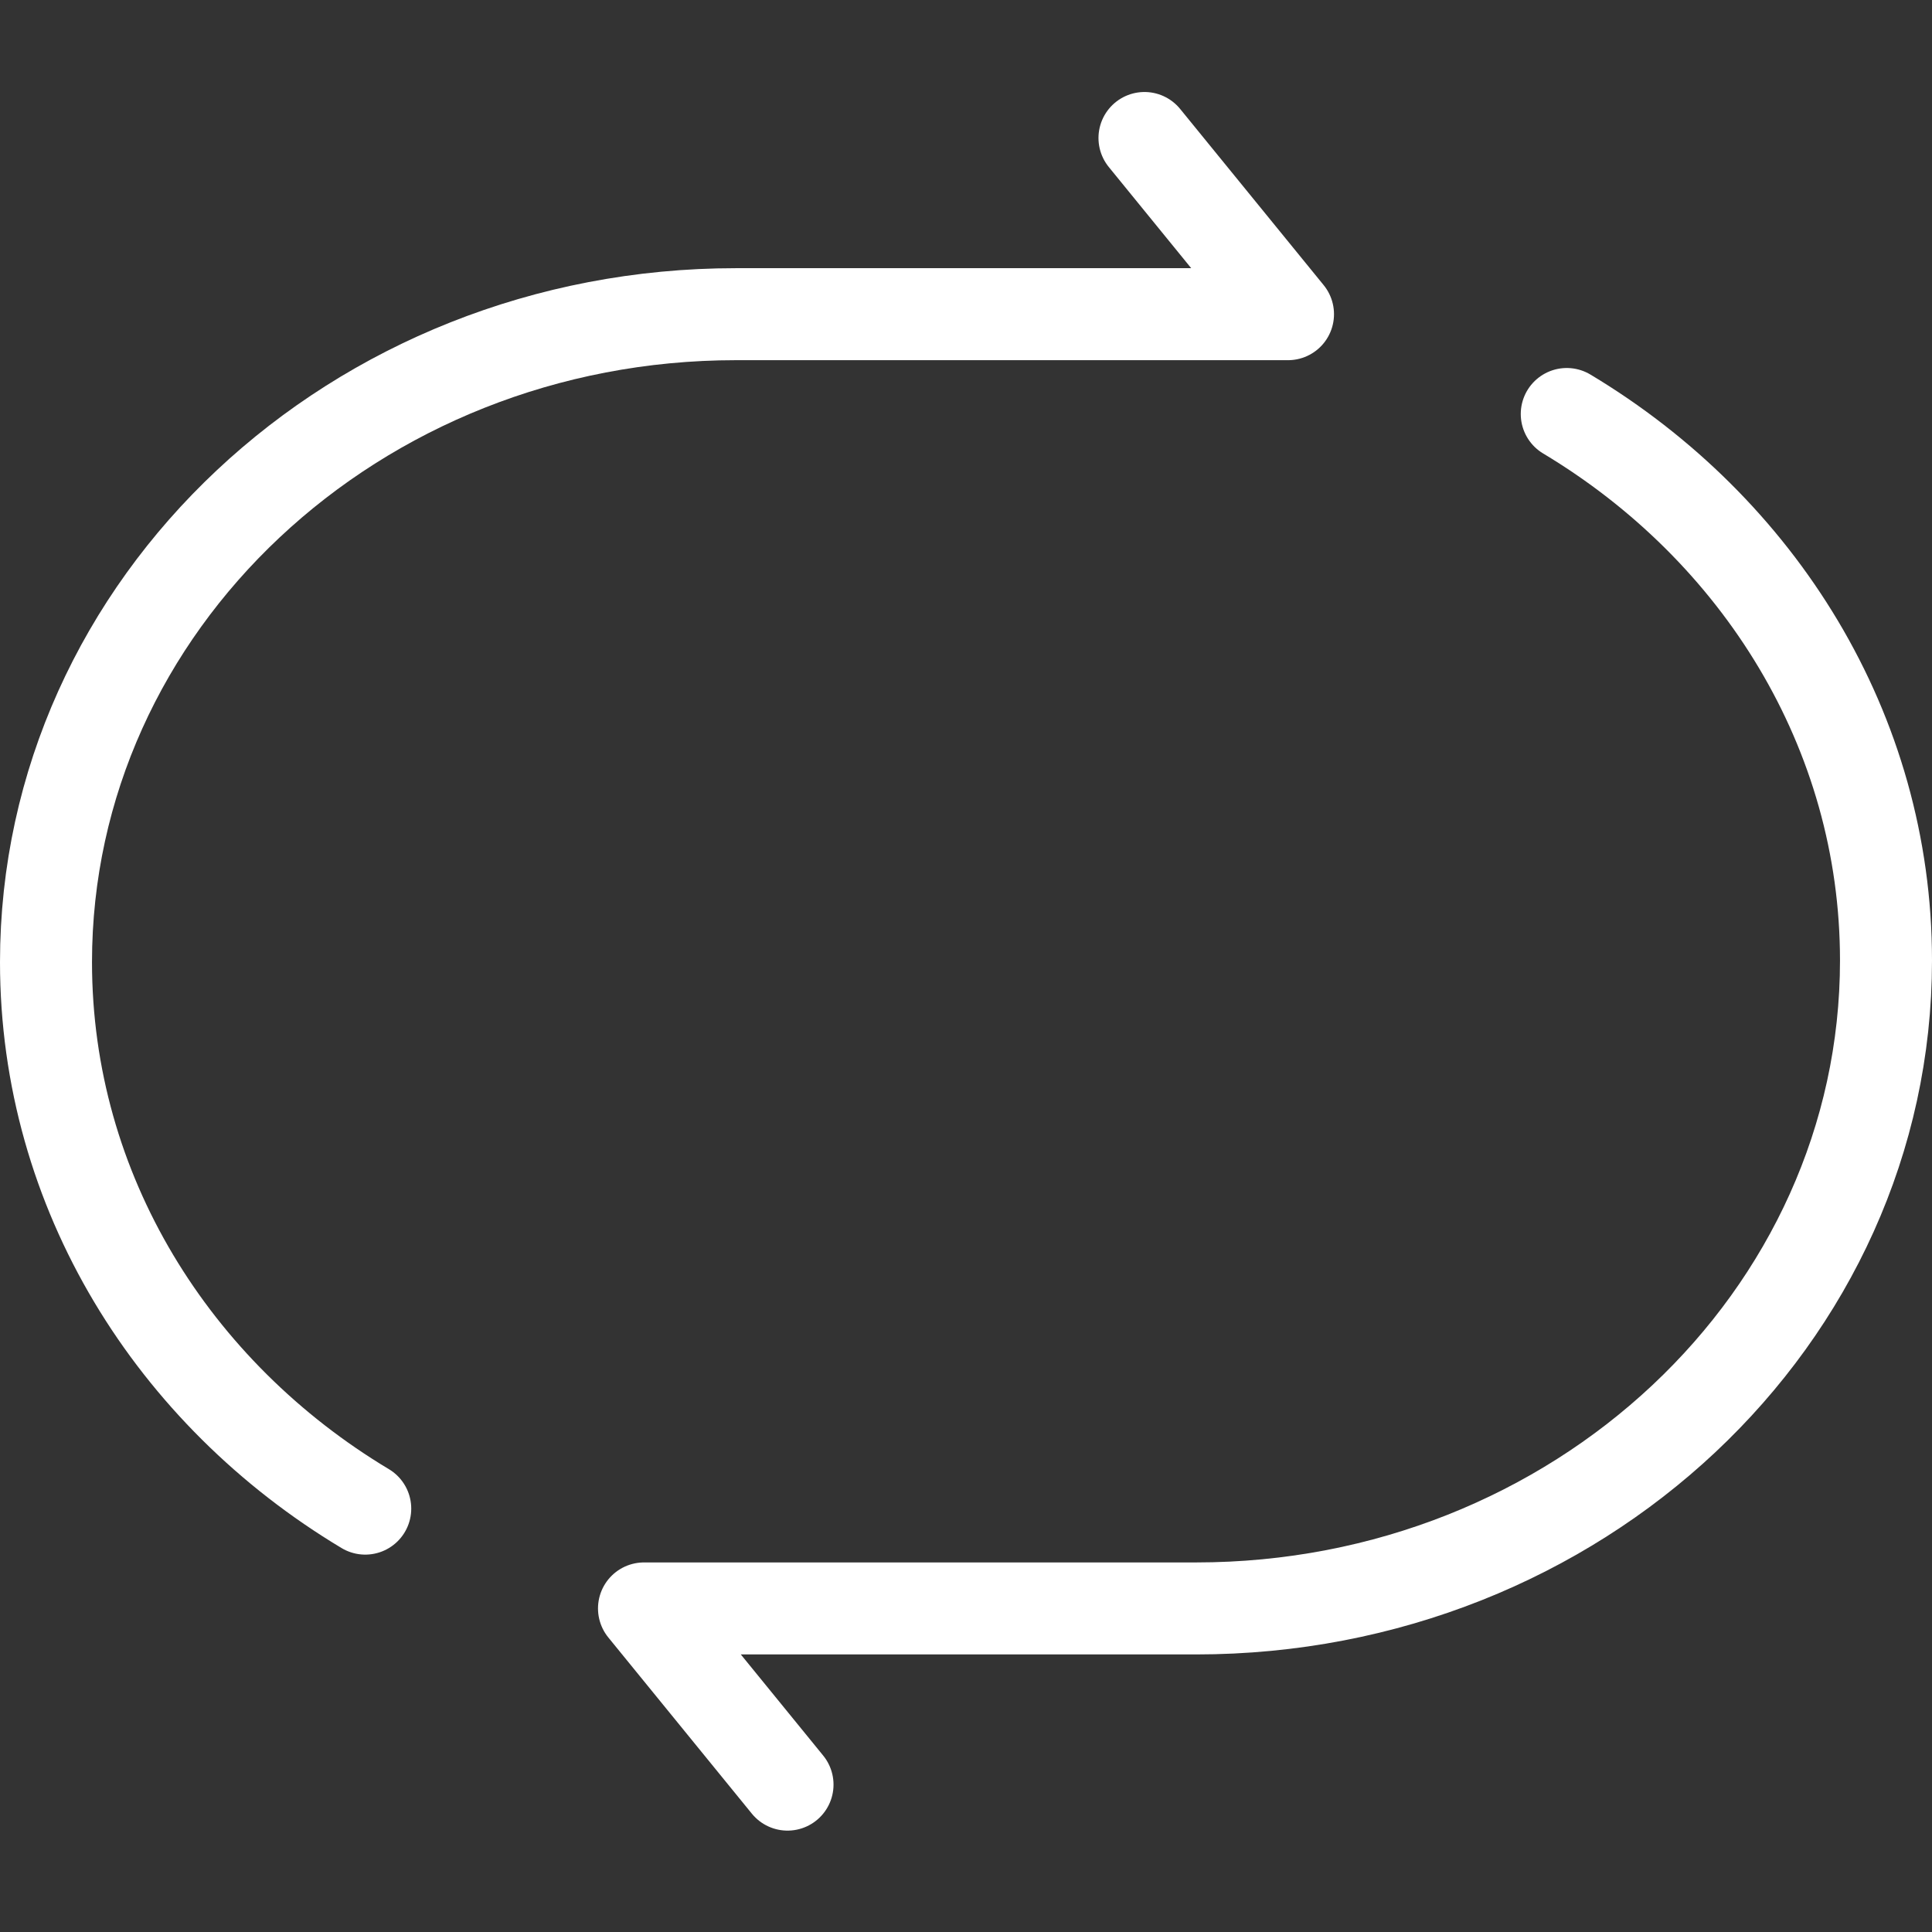 <?xml version="1.0" encoding="UTF-8"?>
<svg width="21px" height="21px" viewBox="0 0 21 21" version="1.1" xmlns="http://www.w3.org/2000/svg" xmlns:xlink="http://www.w3.org/1999/xlink">
    <rect x="0" y="0" width="21" height="21" fill="#333333" stroke="none"/>
    <!-- Generator: Sketch 62 (91390) - https://sketch.com -->
    <title>C9D202E4-775C-4616-BBAA-67CD692B6751</title>
    <desc>Created with Sketch.</desc>
    <g id="Symbols" stroke="none" stroke-width="1" fill="none" fill-rule="evenodd" stroke-linecap="round" stroke-linejoin="round">
        <g id="btn/music-player/Play-style/loop" stroke="#FFFFFF">
            <g id="编组" transform="translate(0.5, 1.5)">
                <path d="M1.56,-8.8817842e-16 L0,1.915 L6,1.915 C10.142,1.915 13.5,5.068 13.5,8.958 C13.5,11.454 12.117,13.647 10.03,14.898" id="矩形" transform="translate(6.75, 7.449) scale(-1, 1) translate(-6.75, -7.449) "></path>
                <path d="M8.06,3 L6.5,4.915 L12.5,4.915 C16.642,4.915 20,8.068 20,11.958 C20,14.454 18.617,16.647 16.53,17.898" id="矩形" transform="translate(13.25, 10.449) scale(1, -1) translate(-13.25, -10.449) "></path>
            </g>
        </g>
    </g>
</svg>